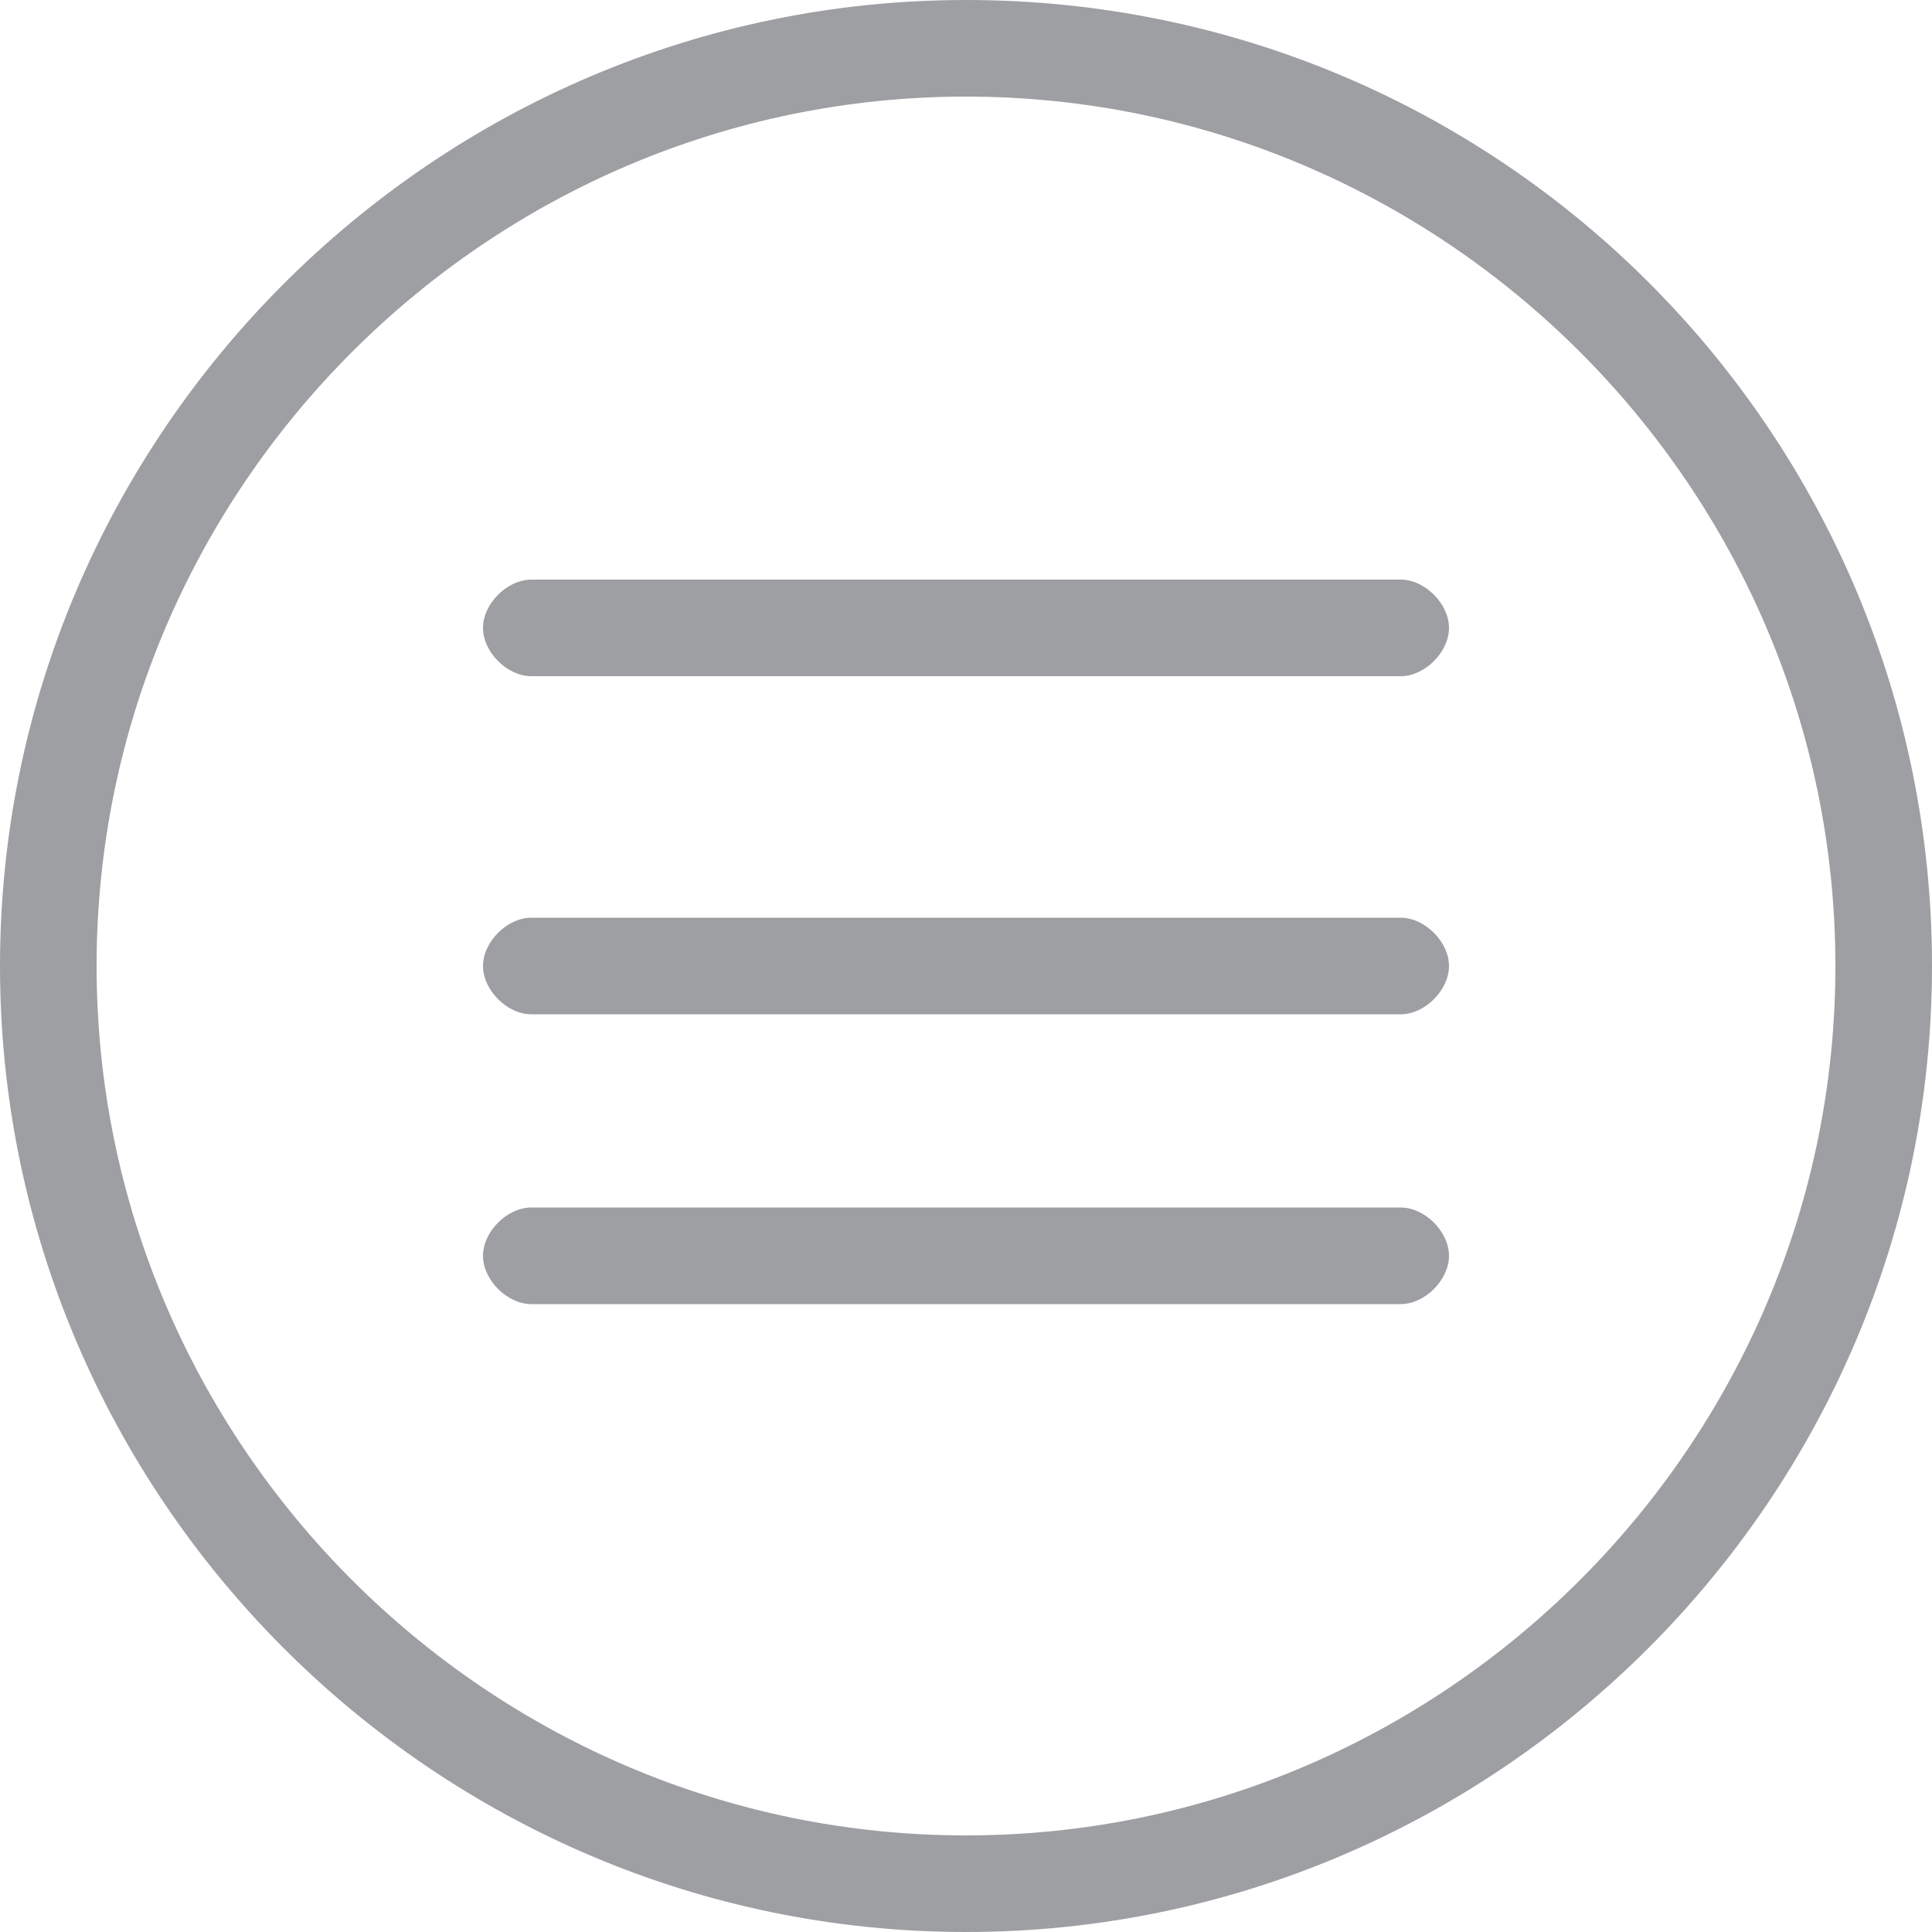 <?xml version="1.0" encoding="utf-8"?>
<!-- Generator: Adobe Illustrator 18.1.0, SVG Export Plug-In . SVG Version: 6.00 Build 0)  -->
<svg version="1.1" id="Layer_1" xmlns="http://www.w3.org/2000/svg" xmlns:xlink="http://www.w3.org/1999/xlink" x="0px" y="0px"
	 viewBox="-479 481 40 40" enable-background="new -479 481 40 40" xml:space="preserve">
<path fill="#9D9FA2" d="M-459,521c-11,0-20-9-20-20s9-20,20-20c11.1,0,20,9,20,20S-448,521-459,521z M-459,483c-9.9,0-18,8.1-18,18
	s8.1,18,18,18c9.9,0,18-8.1,18-18S-449.1,483-459,483z M-450,508h-18c-0.5,0-1-0.5-1-1s0.5-1,1-1h18c0.5,0,1,0.5,1,1
	S-449.5,508-450,508z M-450,502h-18c-0.5,0-1-0.5-1-1s0.5-1,1-1h18c0.5,0,1,0.5,1,1S-449.5,502-450,502z M-450,495h-18
	c-0.5,0-1-0.5-1-1s0.5-1,1-1h18c0.5,0,1,0.5,1,1S-449.5,495-450,495z"/>
</svg>
